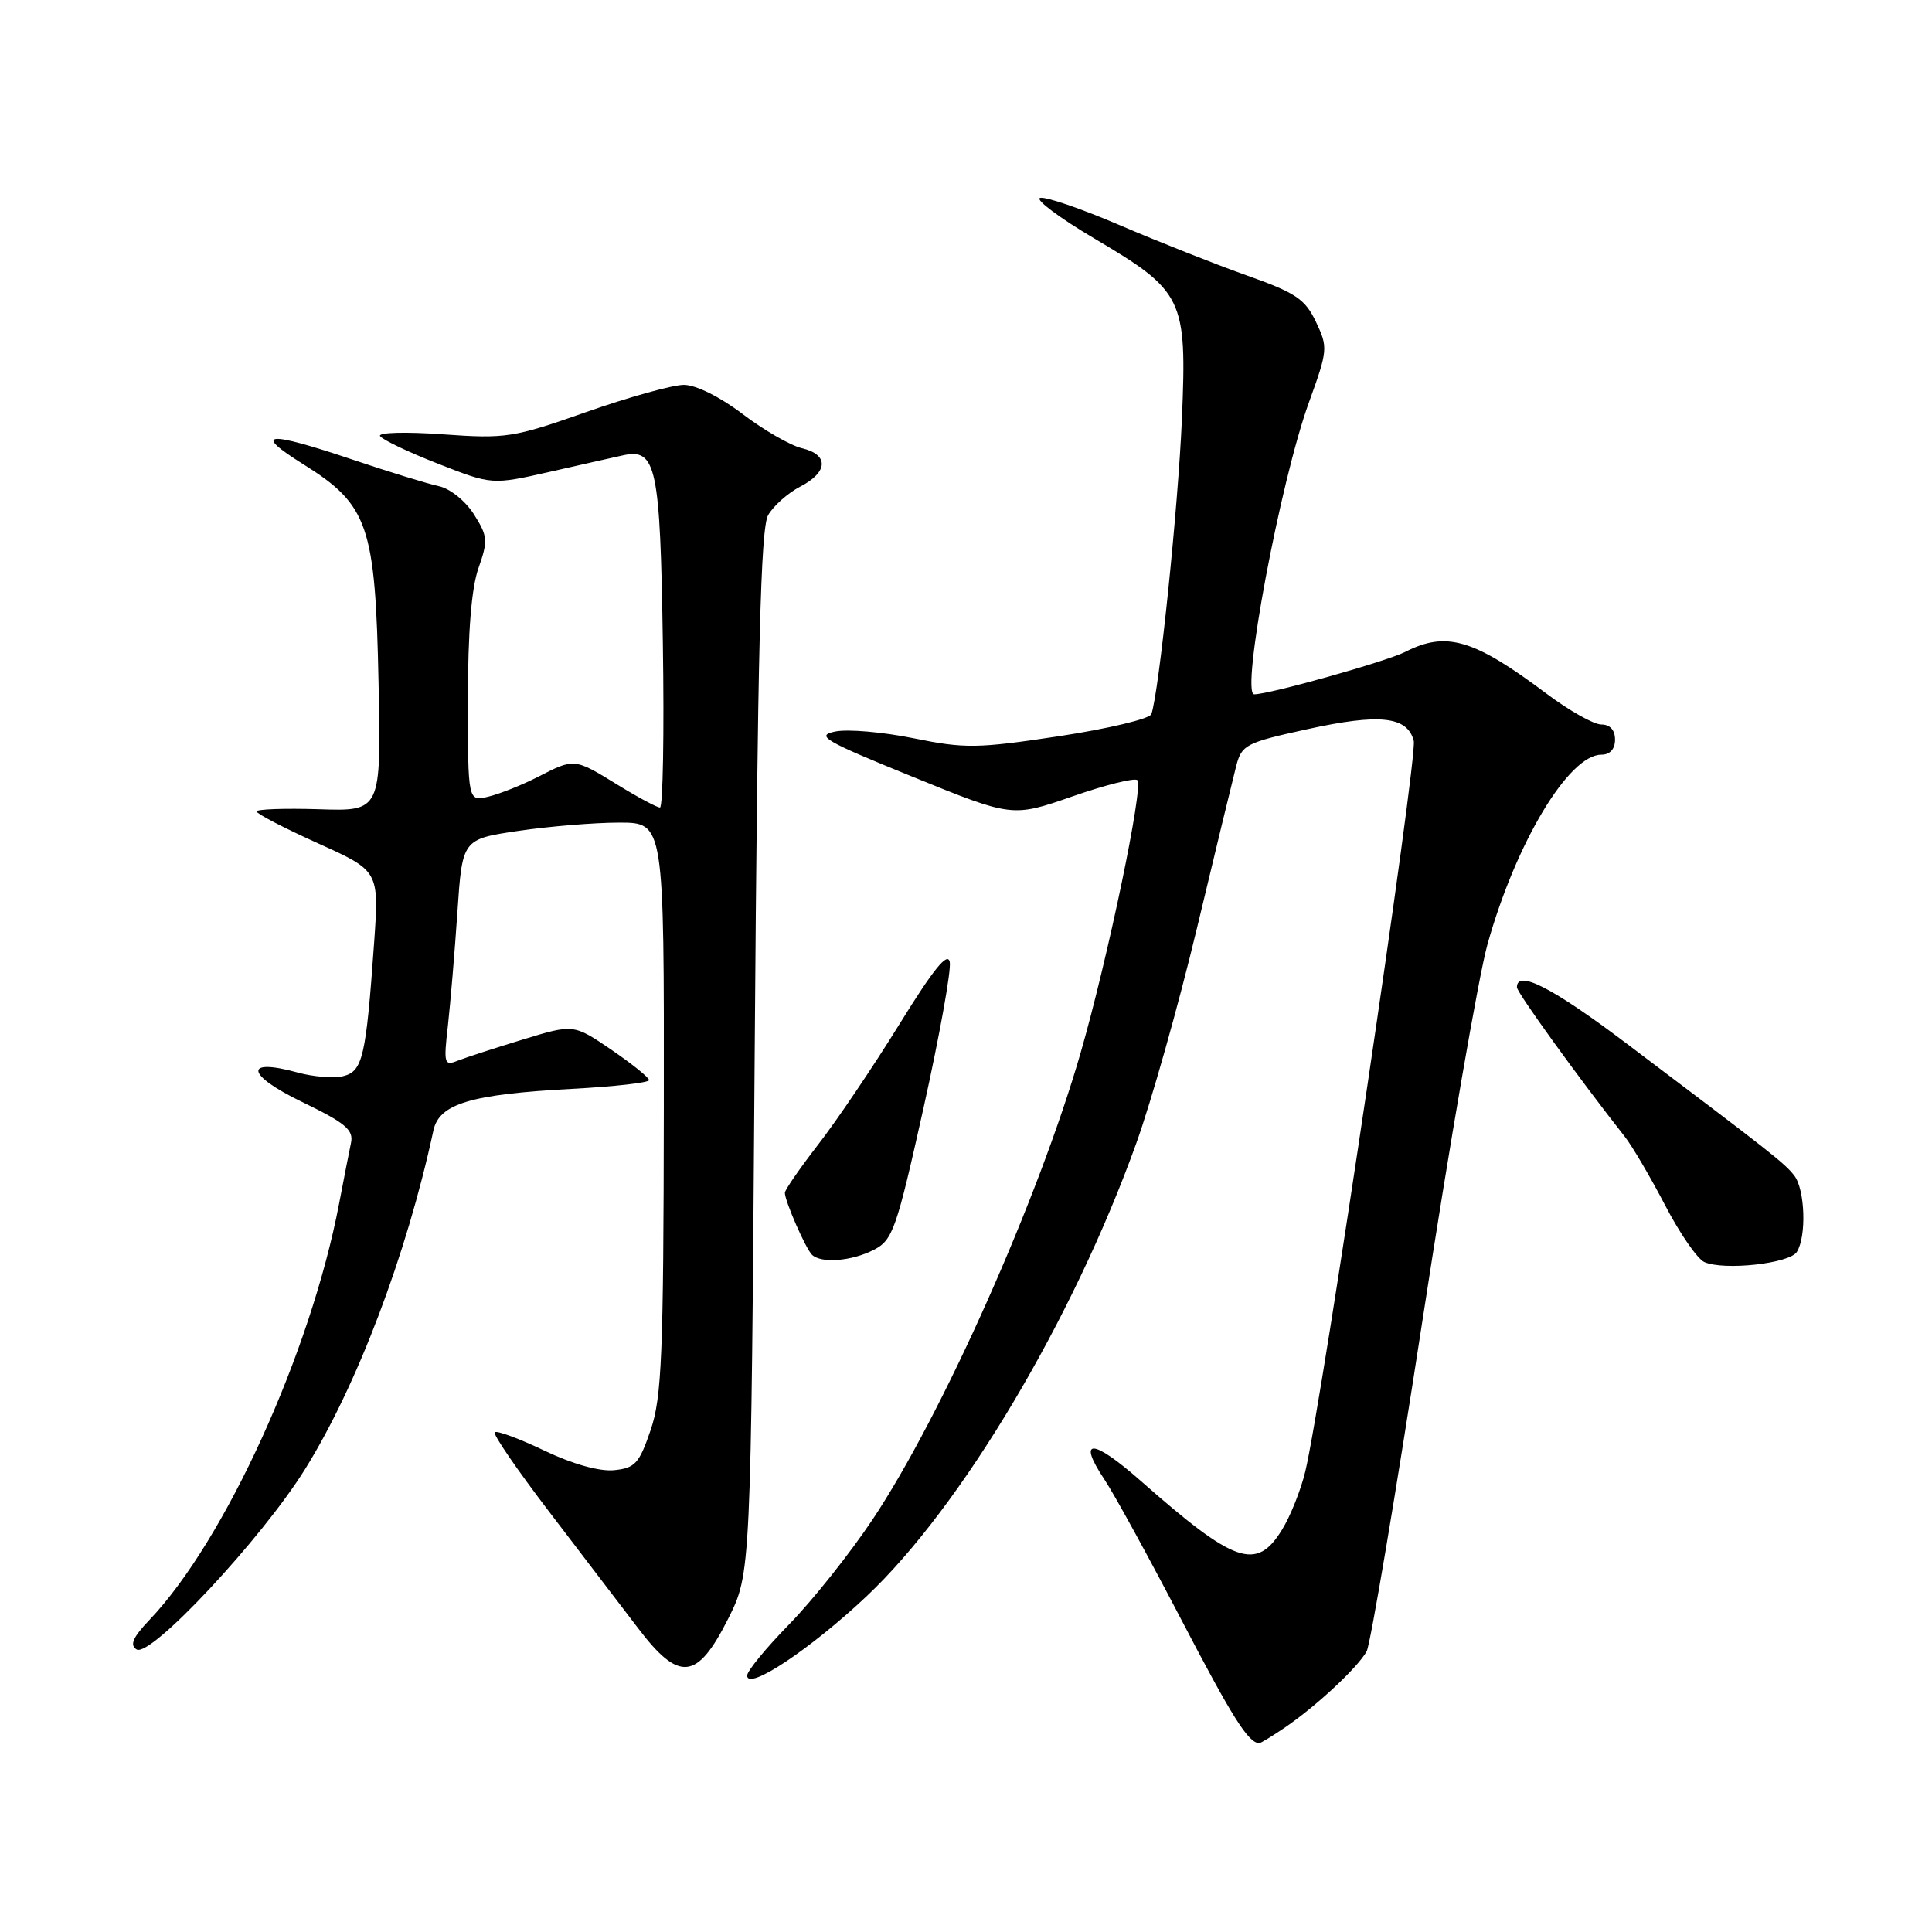 <?xml version="1.0" encoding="UTF-8" standalone="no"?>
<!DOCTYPE svg PUBLIC "-//W3C//DTD SVG 1.1//EN" "http://www.w3.org/Graphics/SVG/1.1/DTD/svg11.dtd" >
<svg xmlns="http://www.w3.org/2000/svg" xmlns:xlink="http://www.w3.org/1999/xlink" version="1.1" viewBox="0 0 256 256">
 <g >
 <path fill="currentColor"
d=" M 170.35 228.84 C 174.50 226.00 179.93 220.92 181.09 218.81 C 181.59 217.88 184.92 198.13 188.49 174.93 C 192.05 151.73 195.93 129.32 197.10 125.12 C 200.87 111.67 207.87 100.00 212.19 100.00 C 213.33 100.00 214.00 99.26 214.00 98.00 C 214.00 96.73 213.33 96.00 212.18 96.00 C 211.18 96.00 207.92 94.16 204.93 91.92 C 195.29 84.68 191.64 83.60 186.20 86.38 C 183.73 87.64 168.22 92.00 166.19 92.00 C 164.36 92.00 169.65 63.75 173.44 53.32 C 175.95 46.39 175.98 46.03 174.37 42.65 C 172.93 39.62 171.69 38.79 165.10 36.46 C 160.92 34.97 153.34 31.97 148.26 29.79 C 143.17 27.61 138.47 26.01 137.81 26.23 C 137.15 26.45 140.36 28.85 144.95 31.57 C 156.84 38.60 157.28 39.50 156.61 55.50 C 156.11 67.25 153.57 91.80 152.56 94.63 C 152.34 95.25 146.83 96.56 140.33 97.55 C 129.51 99.18 127.87 99.21 121.09 97.83 C 117.01 97.00 112.33 96.59 110.68 96.93 C 108.02 97.47 109.18 98.15 120.91 102.92 C 134.13 108.30 134.13 108.30 142.10 105.53 C 146.49 104.00 150.36 103.03 150.71 103.38 C 151.54 104.21 146.81 126.95 143.18 139.53 C 137.60 158.88 124.82 187.55 115.61 201.36 C 112.62 205.84 107.66 212.07 104.59 215.21 C 101.52 218.35 99.00 221.41 99.00 222.02 C 99.00 224.10 107.40 218.52 114.84 211.50 C 127.41 199.64 142.16 174.86 150.56 151.50 C 152.54 146.00 156.16 133.18 158.60 123.00 C 161.03 112.83 163.38 103.15 163.80 101.51 C 164.53 98.69 165.07 98.41 173.19 96.63 C 182.80 94.52 186.48 94.91 187.33 98.16 C 187.87 100.24 175.20 185.61 172.96 194.97 C 172.37 197.43 170.98 200.92 169.86 202.72 C 166.48 208.20 163.62 207.21 151.15 196.22 C 144.74 190.57 142.65 190.51 146.37 196.08 C 147.62 197.96 152.17 206.25 156.47 214.50 C 163.31 227.61 165.39 230.92 166.85 230.98 C 167.04 230.99 168.61 230.03 170.35 228.84 Z  M 96.48 214.50 C 99.50 208.50 99.50 208.50 100.00 139.50 C 100.39 86.03 100.79 70.00 101.78 68.26 C 102.48 67.03 104.40 65.33 106.03 64.48 C 109.75 62.56 109.85 60.24 106.25 59.39 C 104.74 59.03 101.21 57.00 98.41 54.87 C 95.41 52.59 92.21 51.00 90.62 51.00 C 89.13 51.00 83.32 52.62 77.71 54.59 C 68.02 58.00 67.05 58.15 58.66 57.55 C 53.77 57.20 50.07 57.30 50.36 57.78 C 50.66 58.26 54.11 59.91 58.05 61.45 C 65.19 64.25 65.19 64.25 72.85 62.52 C 77.06 61.56 81.43 60.58 82.57 60.33 C 86.96 59.37 87.48 61.83 87.83 85.15 C 88.02 97.17 87.84 107.00 87.45 107.00 C 87.05 107.00 84.53 105.65 81.85 104.00 C 76.08 100.45 76.12 100.46 71.28 102.94 C 69.20 104.01 66.26 105.18 64.75 105.55 C 62.00 106.22 62.00 106.22 62.00 92.73 C 62.00 83.73 62.47 77.93 63.40 75.28 C 64.68 71.64 64.63 71.05 62.80 68.15 C 61.67 66.37 59.64 64.74 58.15 64.42 C 56.69 64.11 51.58 62.54 46.80 60.93 C 35.29 57.05 33.33 57.23 40.21 61.53 C 48.81 66.91 49.74 69.61 50.16 90.50 C 50.50 107.50 50.50 107.50 42.25 107.23 C 37.71 107.09 34.00 107.22 34.00 107.52 C 34.00 107.83 37.66 109.72 42.12 111.74 C 50.24 115.40 50.24 115.40 49.57 124.95 C 48.50 140.05 48.06 141.95 45.49 142.59 C 44.25 142.90 41.54 142.69 39.46 142.12 C 32.27 140.13 32.56 142.40 39.96 145.98 C 45.77 148.79 46.87 149.71 46.51 151.43 C 46.27 152.57 45.56 156.20 44.93 159.50 C 41.15 179.26 29.82 204.12 19.81 214.64 C 17.60 216.96 17.16 217.98 18.10 218.56 C 19.93 219.69 34.66 203.93 40.43 194.66 C 47.29 183.65 53.89 166.25 57.43 149.79 C 58.20 146.25 62.35 145.00 75.75 144.28 C 81.39 143.98 86.00 143.46 86.00 143.12 C 86.00 142.78 83.75 140.97 81.00 139.09 C 76.00 135.69 76.00 135.69 69.25 137.75 C 65.54 138.88 61.65 140.15 60.61 140.56 C 58.87 141.26 58.77 140.93 59.35 135.91 C 59.68 132.93 60.25 126.16 60.61 120.85 C 61.26 111.20 61.26 111.20 68.67 110.10 C 72.75 109.50 78.76 109.00 82.04 109.00 C 88.00 109.00 88.00 109.00 87.96 146.75 C 87.92 179.64 87.69 185.14 86.21 189.50 C 84.69 193.94 84.15 194.53 81.35 194.81 C 79.42 194.99 75.86 194.00 72.12 192.21 C 68.77 190.61 65.81 189.52 65.55 189.78 C 65.29 190.04 68.56 194.81 72.82 200.38 C 77.08 205.95 82.35 212.85 84.53 215.72 C 89.99 222.91 92.37 222.67 96.48 214.50 Z  M 238.09 165.89 C 239.39 163.83 239.18 157.62 237.75 155.77 C 236.48 154.13 234.82 152.83 215.53 138.27 C 205.68 130.84 201.00 128.45 201.00 130.82 C 201.00 131.52 209.26 142.95 215.30 150.62 C 216.29 151.88 218.69 155.97 220.64 159.71 C 222.58 163.44 224.92 166.83 225.84 167.23 C 228.44 168.38 237.11 167.43 238.09 165.89 Z  M 115.80 165.60 C 118.30 164.31 118.78 162.92 122.37 146.82 C 124.49 137.26 126.06 128.56 125.85 127.48 C 125.58 126.07 123.70 128.39 119.16 135.74 C 115.69 141.36 110.85 148.52 108.42 151.65 C 105.99 154.79 104.00 157.67 104.00 158.05 C 104.00 159.15 106.74 165.41 107.58 166.25 C 108.78 167.44 112.86 167.12 115.80 165.60 Z "/>
</g>
</svg>